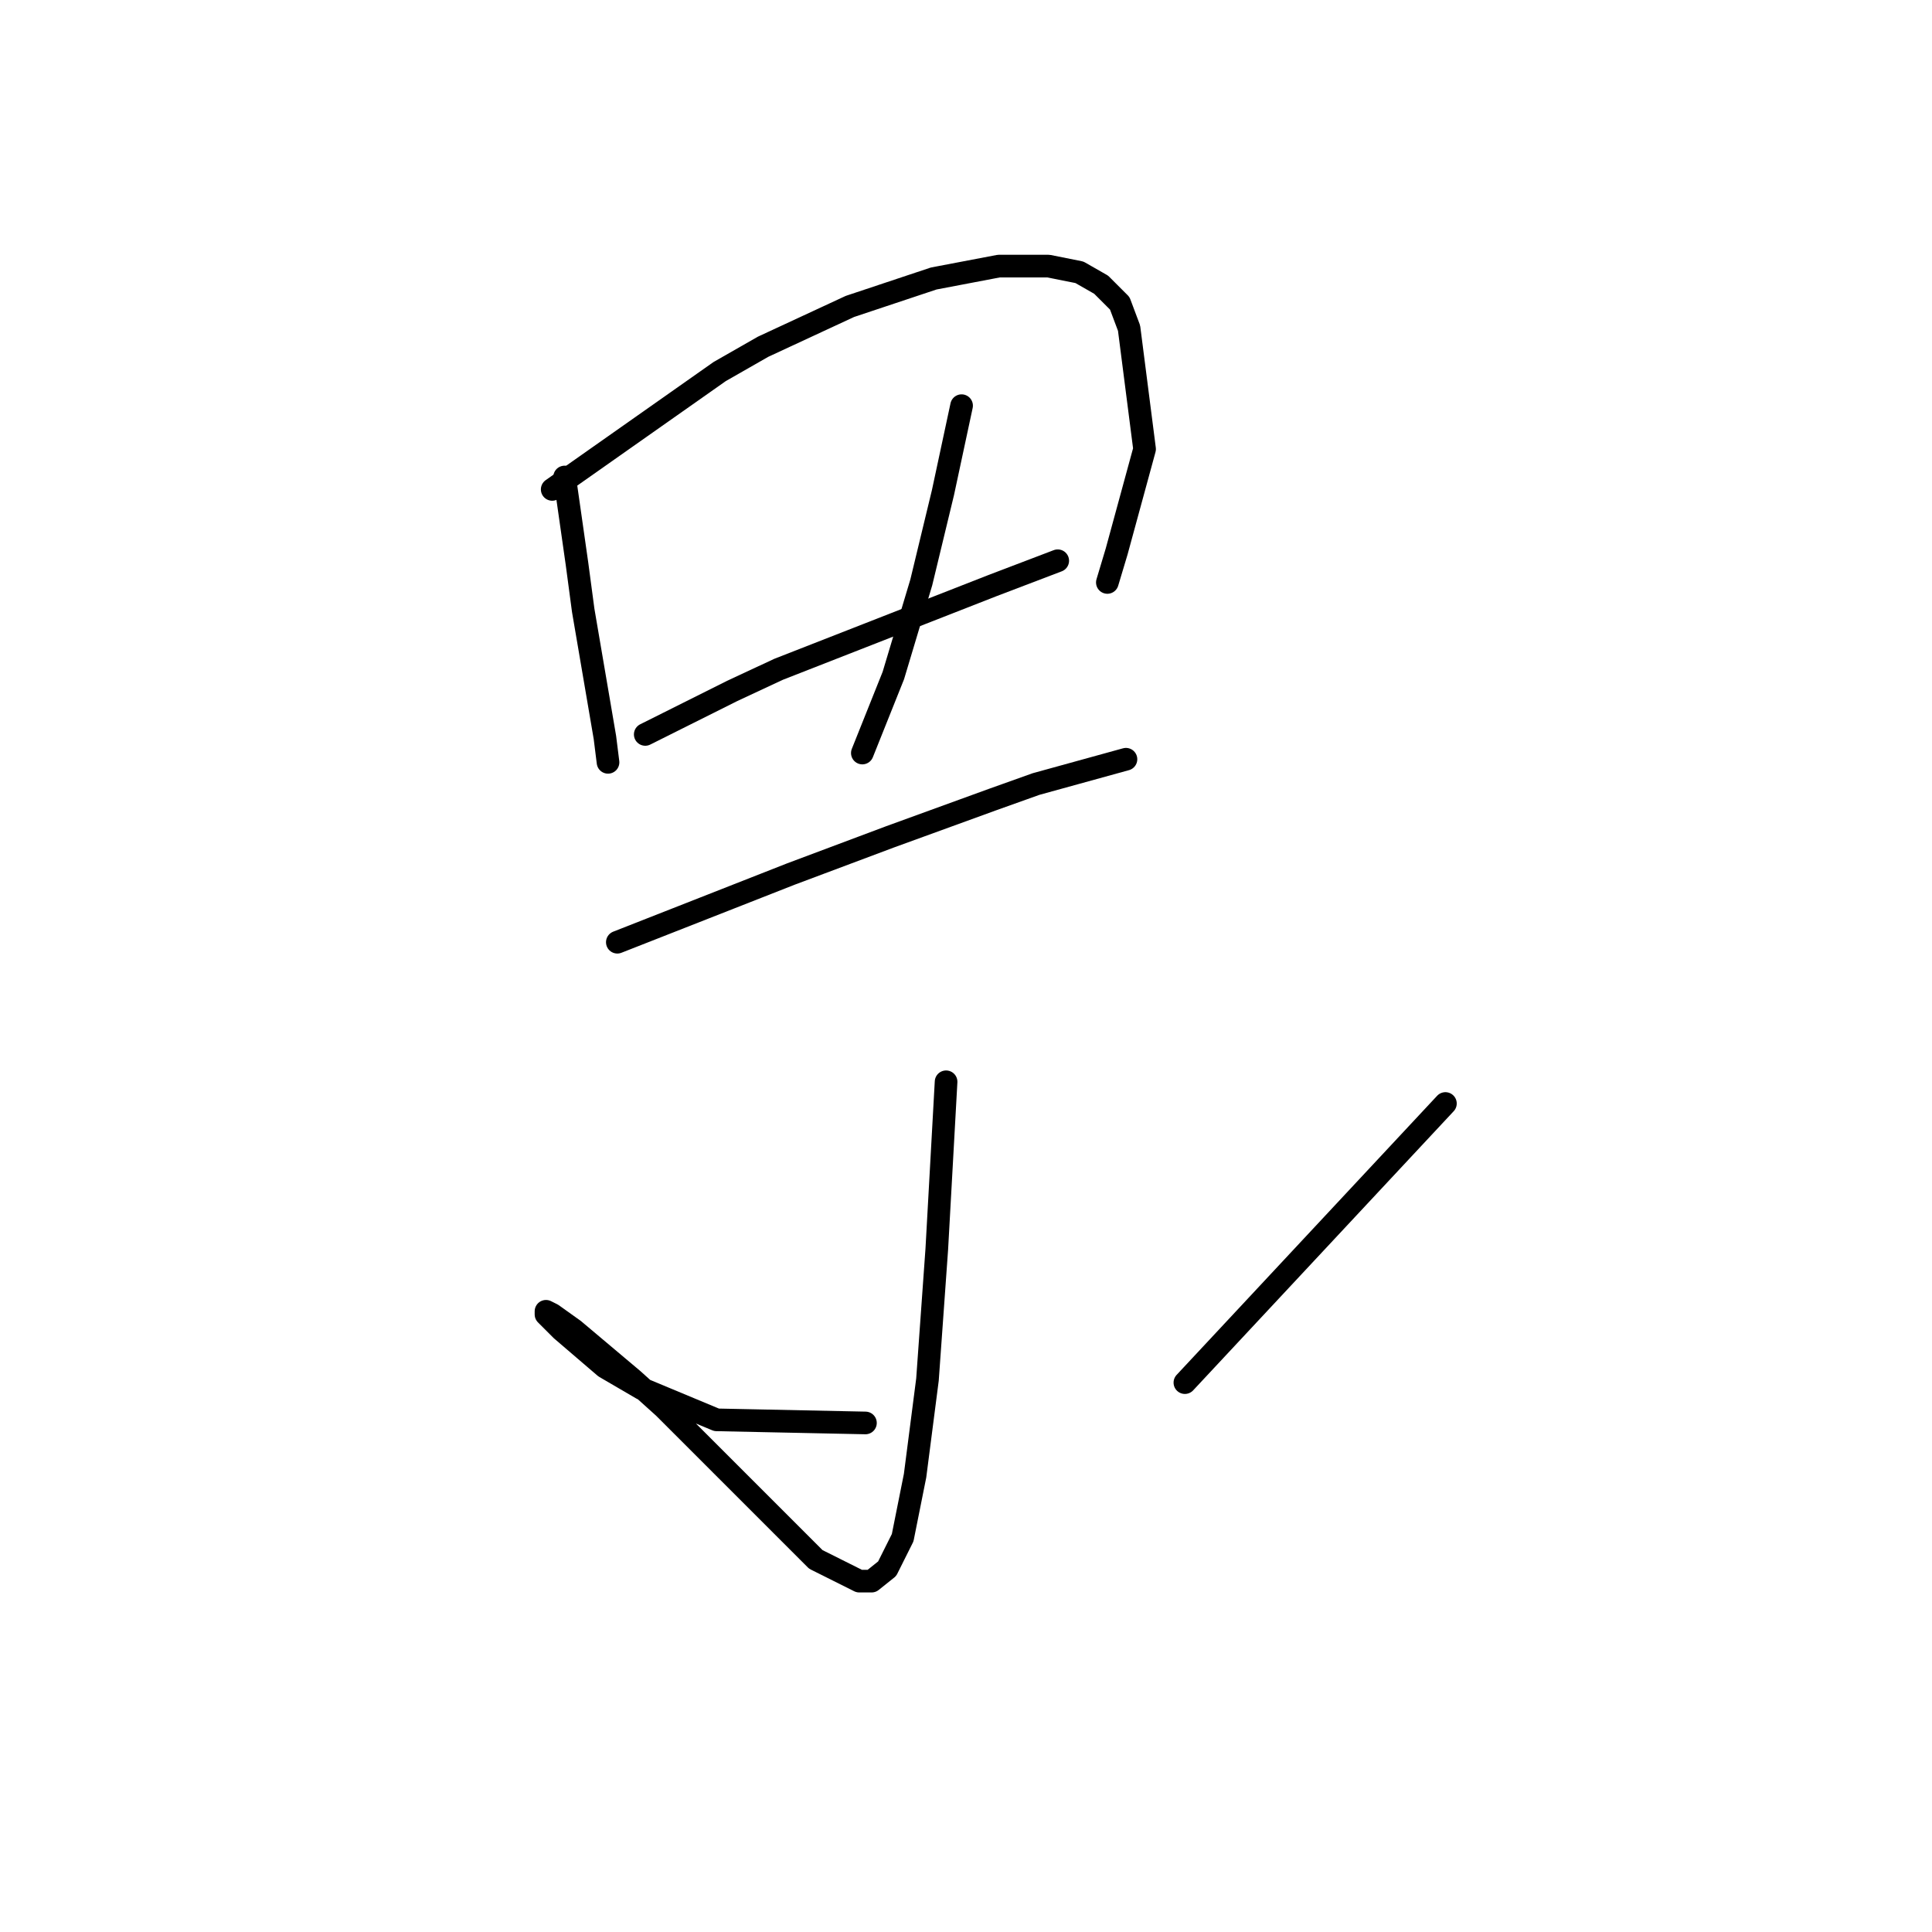 <?xml version="1.0" standalone="no"?>
    <svg width="256" height="256" xmlns="http://www.w3.org/2000/svg" version="1.1">
    <polyline stroke="black" stroke-width="3" stroke-linecap="round" fill="transparent" stroke-linejoin="round" points="74.813 63.205 75.635 68.959 76.456 74.712 77.278 80.877 80.155 97.726 80.566 101.014 80.566 101.014 " />
        <polyline stroke="black" stroke-width="3" stroke-linecap="round" fill="transparent" stroke-linejoin="round" points="73.169 64.849 84.265 57.041 95.361 49.233 101.114 45.945 112.621 40.603 123.717 36.904 132.347 35.26 138.922 35.26 143.032 36.082 145.908 37.726 148.374 40.192 149.607 43.479 151.662 59.507 147.963 73.068 146.73 77.178 146.73 77.178 " />
        <polyline stroke="black" stroke-width="3" stroke-linecap="round" fill="transparent" stroke-linejoin="round" points="85.498 97.315 91.251 94.438 97.004 91.561 103.169 88.685 122.073 81.288 131.525 77.589 140.155 74.301 140.155 74.301 " />
        <polyline stroke="black" stroke-width="3" stroke-linecap="round" fill="transparent" stroke-linejoin="round" points="127.415 53.753 126.182 59.507 124.95 65.26 122.073 77.178 118.374 89.507 114.265 99.781 114.265 99.781 " />
        <polyline stroke="black" stroke-width="3" stroke-linecap="round" fill="transparent" stroke-linejoin="round" points="81.799 124.849 93.306 120.329 104.813 115.808 117.963 110.877 131.525 105.945 137.278 103.89 149.196 100.603 149.196 100.603 " />
        <polyline stroke="black" stroke-width="3" stroke-linecap="round" fill="transparent" stroke-linejoin="round" points="125.361 143.342 124.95 150.739 124.539 158.137 124.128 165.534 122.895 182.794 121.251 195.534 119.607 203.753 117.552 207.863 115.497 209.507 113.854 209.507 108.1 206.63 96.593 195.123 87.963 186.493 83.854 182.794 76.046 176.219 73.169 174.164 72.347 173.753 72.347 174.164 74.402 176.219 80.155 181.15 85.087 184.027 94.95 188.137 114.676 188.548 114.676 188.548 " />
        <polyline stroke="black" stroke-width="3" stroke-linecap="round" fill="transparent" stroke-linejoin="round" points="191.525 146.219 174.265 164.712 157.004 183.205 157.004 183.205 " />
        </svg>